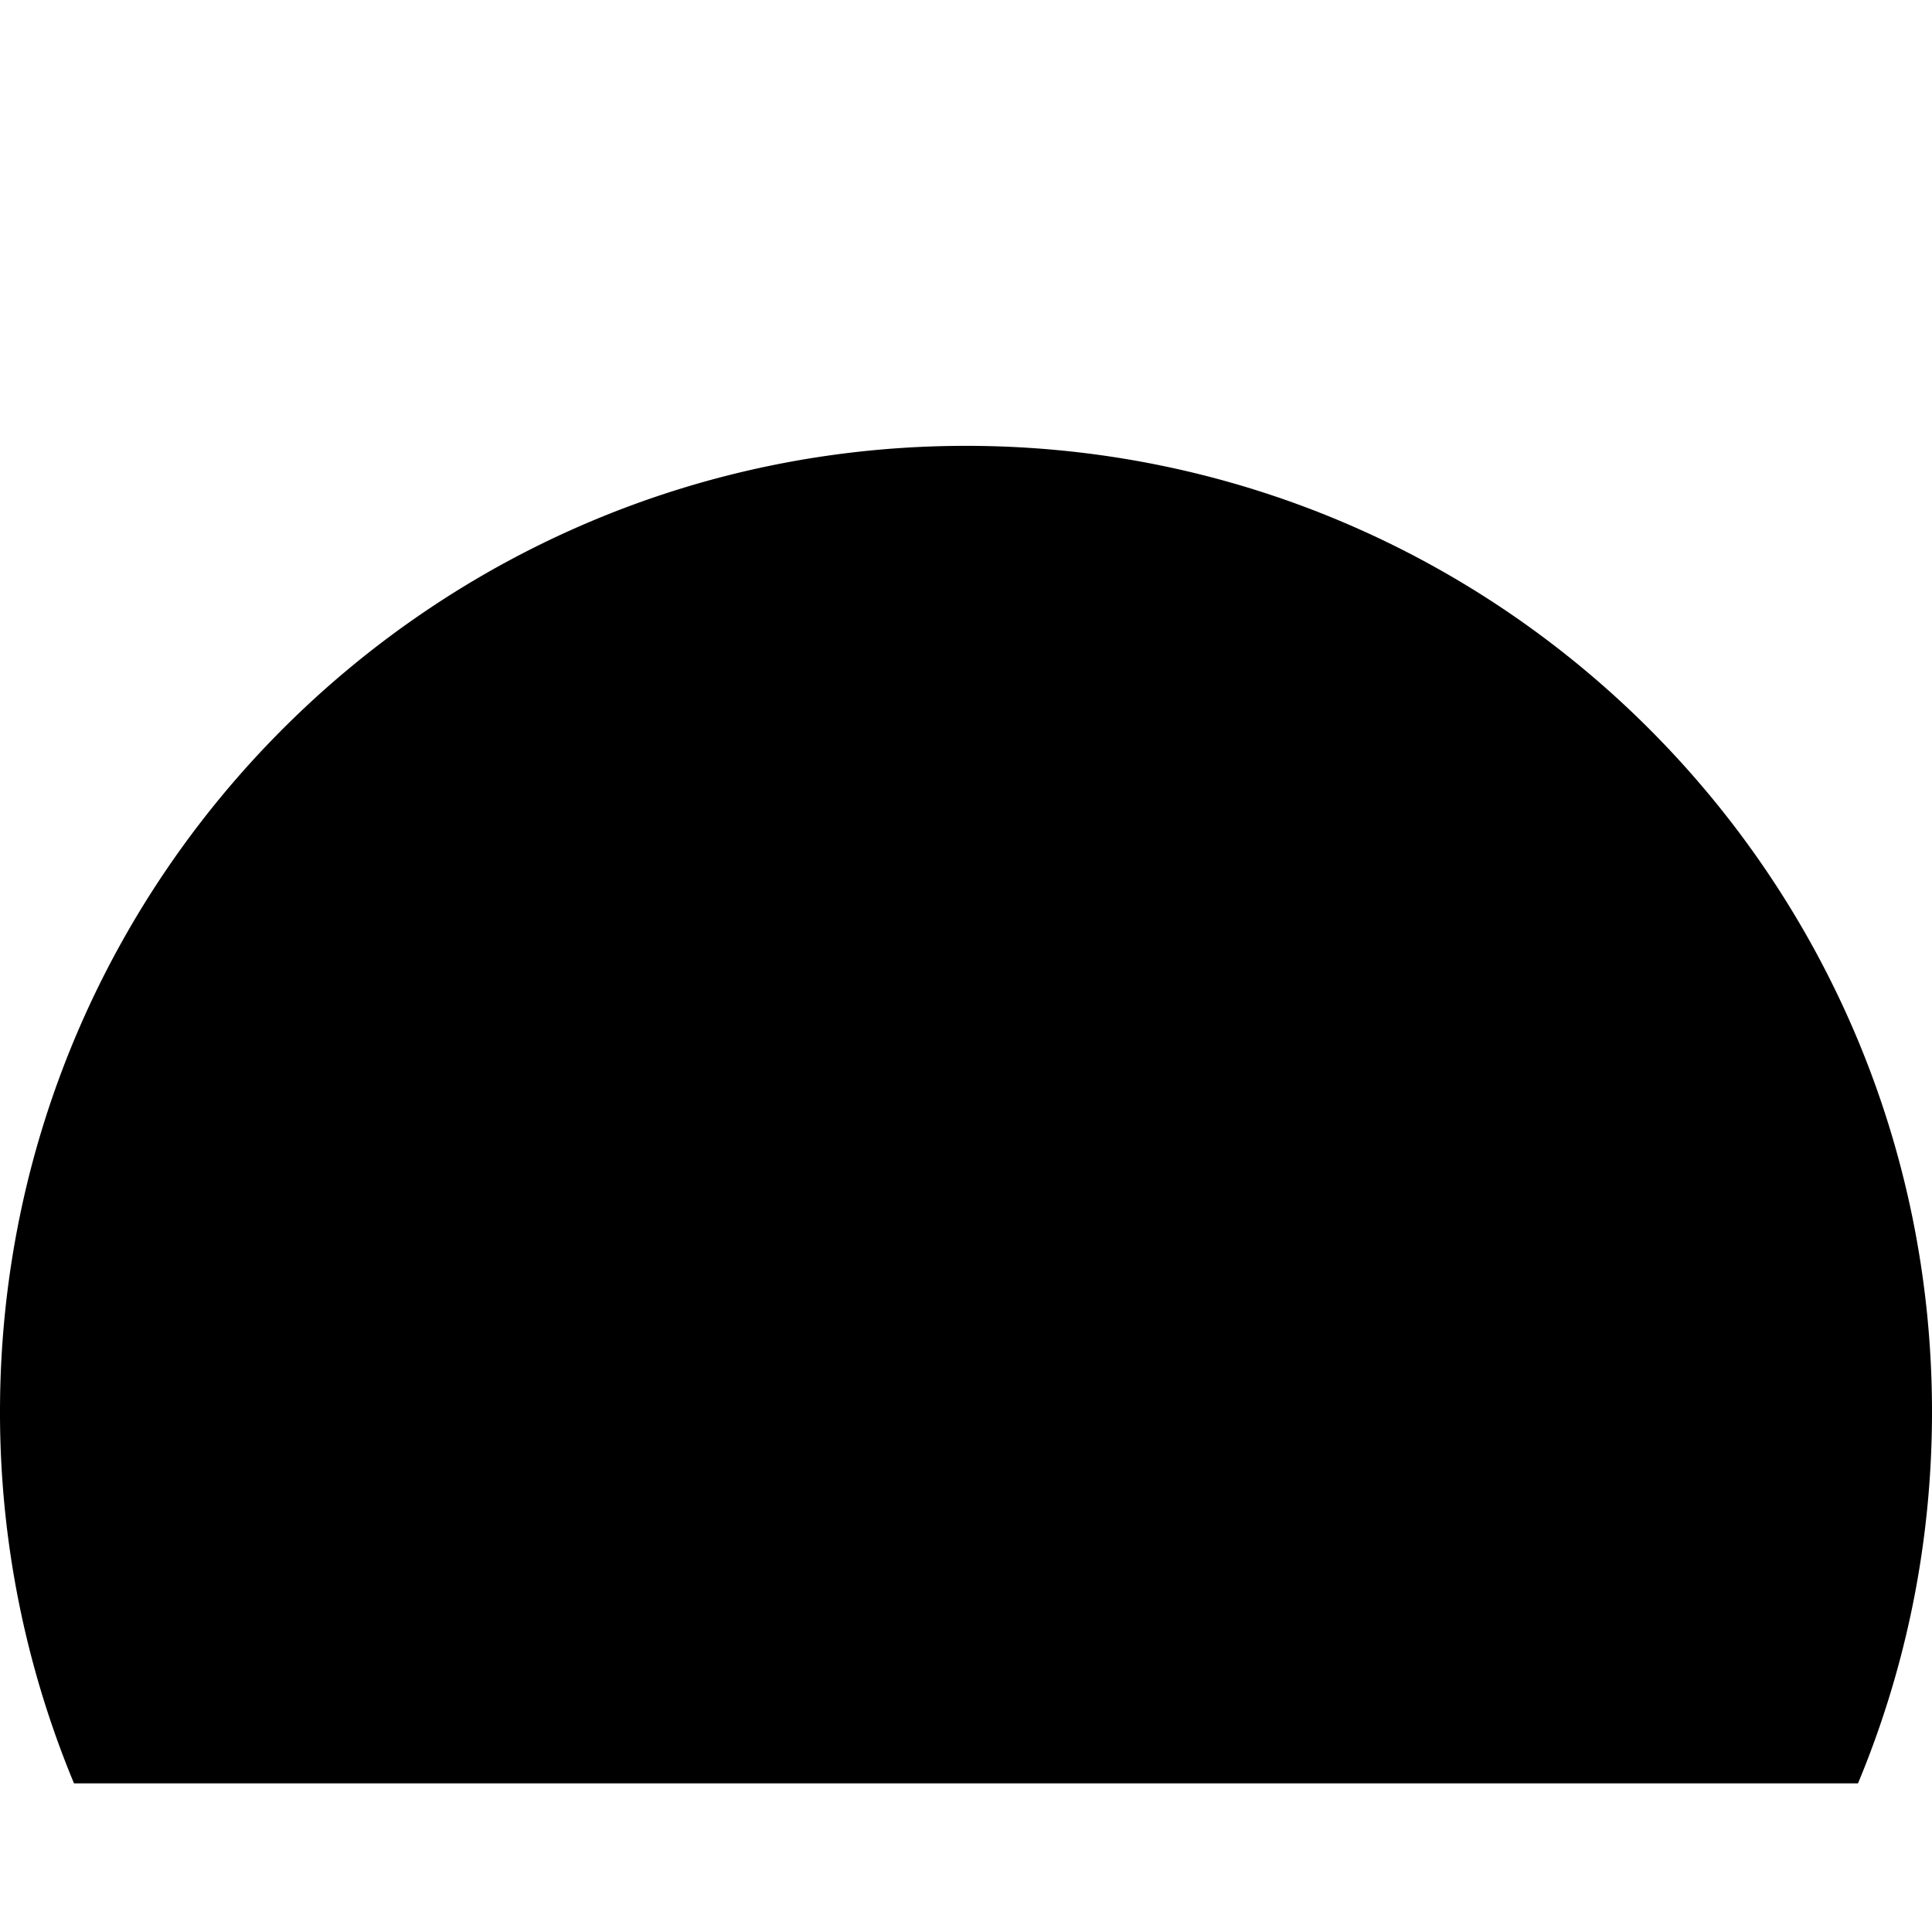 <svg xmlns="http://www.w3.org/2000/svg" width="1em" height="1em" viewBox="0 0 26 26"><path fill="currentColor" d="M.996 24A13 13 0 0 1 0 19C0 11.82 5.82 6 13 6s13 5.82 13 13c0 1.772-.354 3.46-.996 5z"/></svg>